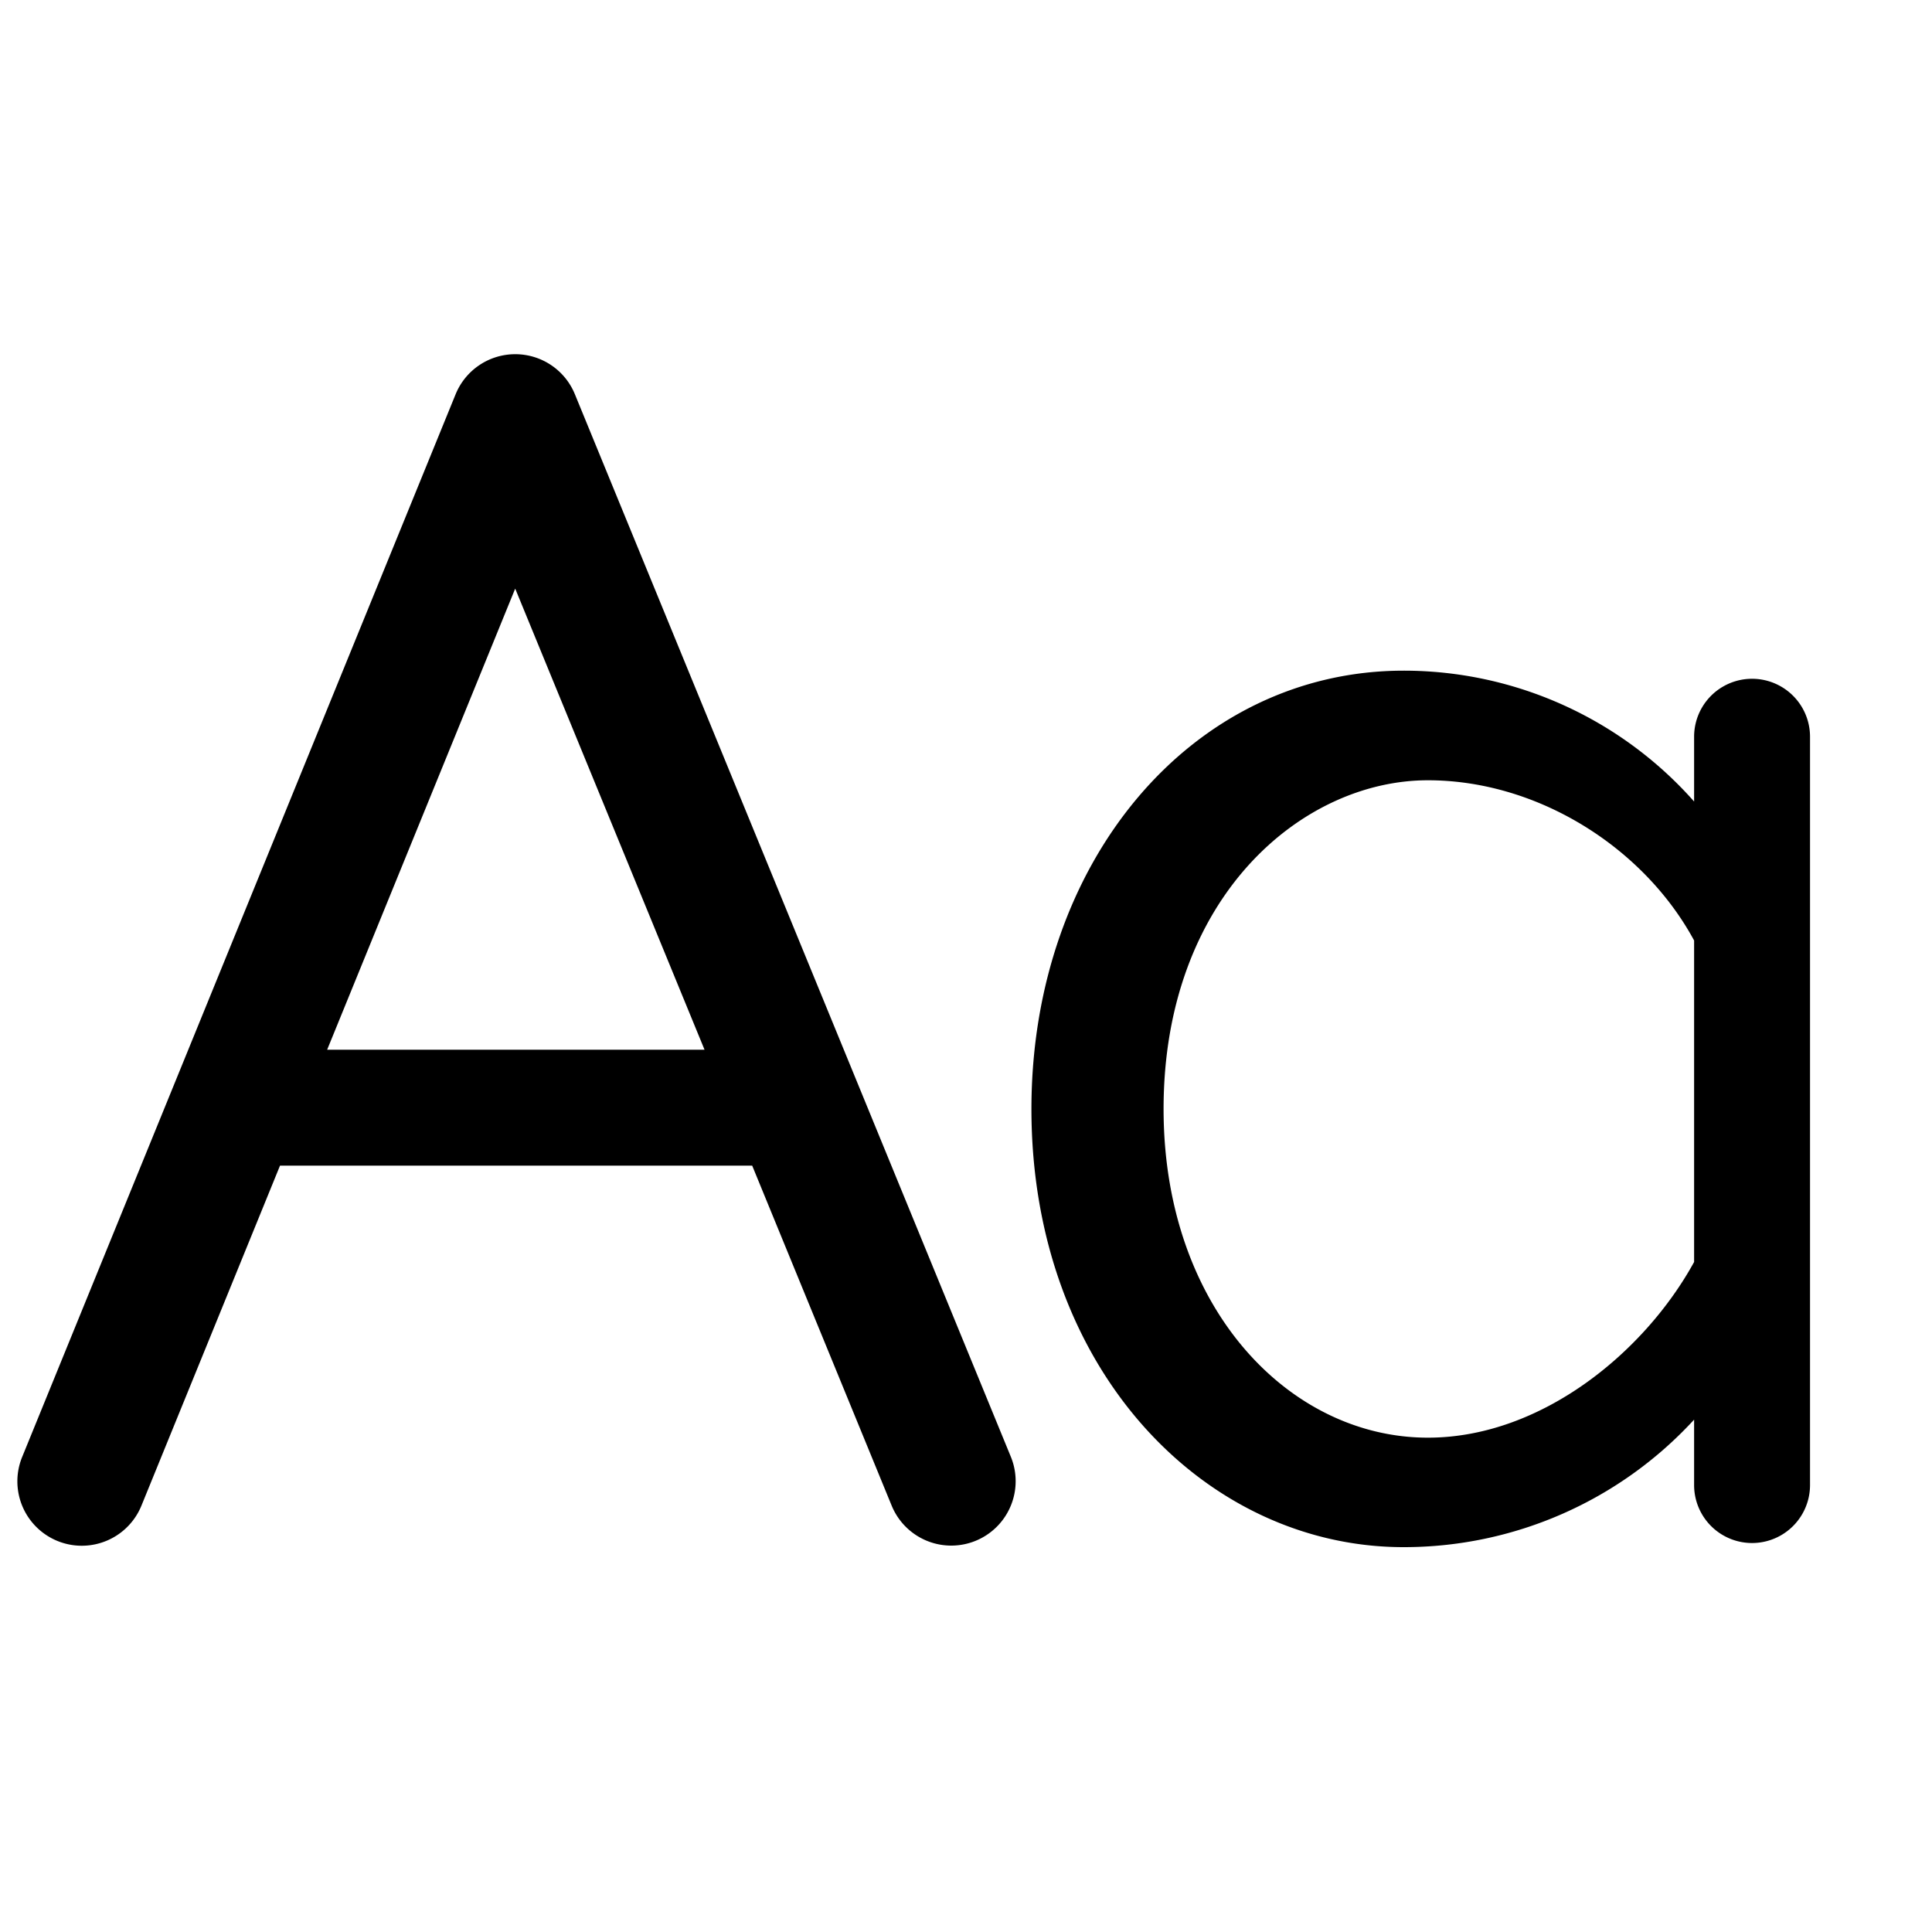 <svg width="15" height="15" fill="none" xmlns="http://www.w3.org/2000/svg">
  <path
    fill-rule="evenodd"
    clip-rule="evenodd"
    d="M4 2.75a.5.5 0 01.463.31l3.385 8.25a.5.5 0 11-.925.38L5.84 9.05H2.174l-1.076 2.64a.5.5 0 11-.926-.378l3.365-8.25a.5.5 0 01.462-.312zM4 4.57l1.47 3.58H2.54l1.46-3.58zm6.898.637c-1.64 0-2.89 1.479-2.89 3.403 0 2.024 1.35 3.402 2.89 3.402a3.06 3.06 0 002.255-.99V11.53h.45-.45a.45.45 0 10.9 0h-.45.45V5.72a.45.45 0 00-.9 0V6.223A3.01 3.01 0 0010.9 5.207zm2.255 2.098v-.003c-.39-.721-1.213-1.244-2.067-1.244-.978 0-2.052.908-2.052 2.552 0 1.543.974 2.552 2.052 2.552.883 0 1.685-.667 2.067-1.364V7.305z"
    fill="currentColor"
  />
</svg>
